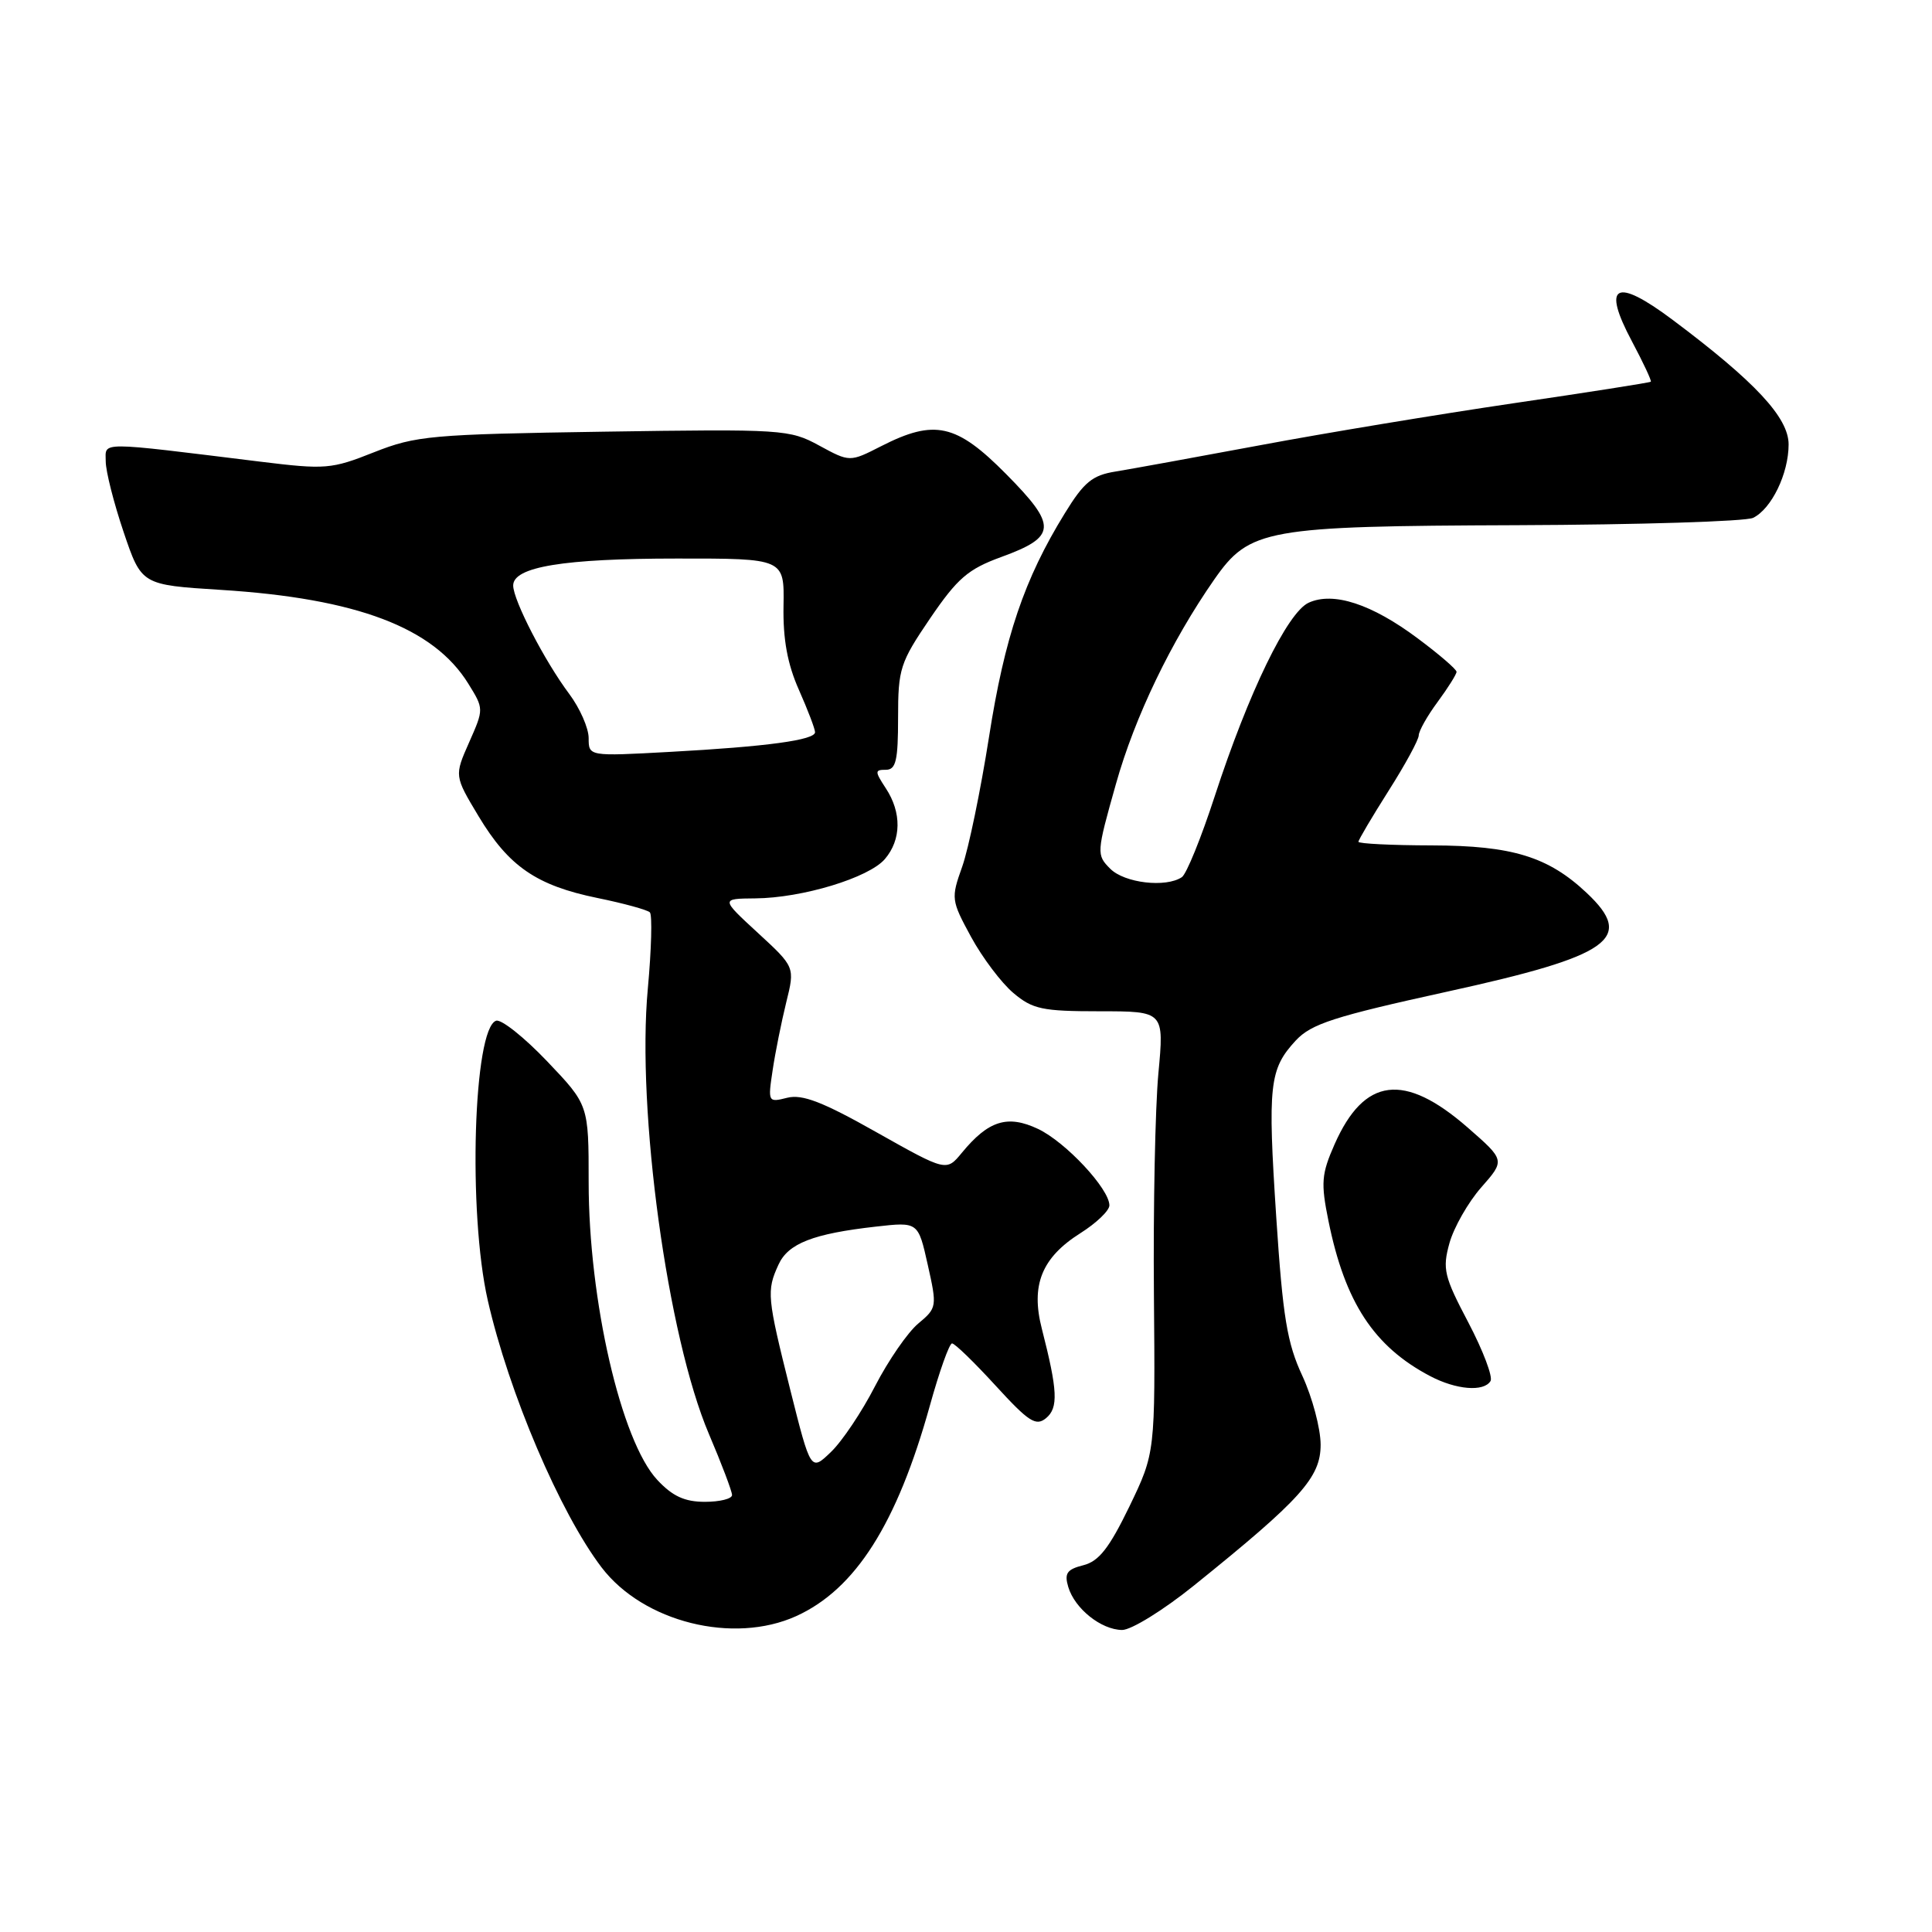 <?xml version="1.0" encoding="UTF-8" standalone="no"?>
<!DOCTYPE svg PUBLIC "-//W3C//DTD SVG 1.1//EN" "http://www.w3.org/Graphics/SVG/1.1/DTD/svg11.dtd" >
<svg xmlns="http://www.w3.org/2000/svg" xmlns:xlink="http://www.w3.org/1999/xlink" version="1.1" viewBox="0 0 256 256">
 <g >
 <path fill="currentColor"
d=" M 105.51 214.14 C 113.36 210.57 118.85 201.92 123.21 186.26 C 124.47 181.72 125.79 178.01 126.15 178.01 C 126.51 178.00 129.10 180.52 131.92 183.60 C 136.32 188.41 137.27 189.02 138.61 187.91 C 140.26 186.54 140.15 184.27 138.05 176.07 C 136.56 170.28 138.03 166.64 143.16 163.40 C 145.27 162.07 147.00 160.41 147.00 159.72 C 147.00 157.53 141.21 151.33 137.55 149.59 C 133.51 147.68 130.97 148.47 127.45 152.75 C 125.40 155.24 125.40 155.24 116.14 150.03 C 109.01 146.00 106.30 144.96 104.31 145.46 C 101.77 146.10 101.74 146.04 102.38 141.80 C 102.73 139.44 103.55 135.39 104.18 132.82 C 105.34 128.14 105.34 128.14 100.42 123.61 C 95.50 119.08 95.50 119.08 100.07 119.04 C 106.31 118.99 115.13 116.31 117.25 113.83 C 119.44 111.27 119.49 107.67 117.38 104.46 C 115.90 102.20 115.90 102.00 117.38 102.00 C 118.72 102.00 119.00 100.78 119.00 95.09 C 119.00 88.61 119.26 87.80 123.25 81.93 C 126.87 76.62 128.27 75.41 132.66 73.81 C 140.04 71.12 140.13 69.70 133.32 62.82 C 126.72 56.15 123.84 55.51 116.76 59.12 C 112.60 61.24 112.60 61.24 108.55 59.04 C 104.63 56.90 103.74 56.84 80.00 57.20 C 57.08 57.55 55.12 57.73 49.55 59.93 C 43.92 62.17 43.11 62.23 34.55 61.18 C 12.70 58.49 14.00 58.49 14.01 61.13 C 14.01 62.44 15.08 66.65 16.38 70.50 C 18.75 77.50 18.75 77.50 29.24 78.16 C 47.27 79.29 57.46 83.15 62.06 90.60 C 64.12 93.93 64.12 93.94 62.16 98.37 C 60.20 102.80 60.20 102.80 63.41 108.15 C 67.41 114.81 71.08 117.33 79.17 118.99 C 82.65 119.70 85.77 120.56 86.11 120.89 C 86.44 121.23 86.32 125.78 85.84 131.00 C 84.34 147.13 88.45 177.13 93.93 190.00 C 95.62 193.96 97.00 197.61 97.00 198.10 C 97.00 198.60 95.38 199.00 93.40 199.00 C 90.72 199.00 89.11 198.26 87.09 196.09 C 82.30 190.96 78.00 172.31 78.00 156.64 C 78.00 146.40 78.00 146.40 72.49 140.62 C 69.46 137.44 66.42 135.03 65.74 135.25 C 62.73 136.26 61.99 160.68 64.63 172.29 C 67.42 184.54 74.21 200.47 79.72 207.70 C 85.25 214.94 97.17 217.92 105.51 214.14 Z  M 158.18 210.11 C 172.42 198.64 175.00 195.77 174.99 191.41 C 174.98 189.26 173.89 185.17 172.57 182.31 C 170.55 177.98 169.98 174.54 169.11 161.29 C 167.96 143.74 168.19 141.67 171.69 137.88 C 173.76 135.66 176.73 134.70 191.80 131.39 C 213.47 126.64 216.68 124.37 210.25 118.32 C 205.14 113.51 200.38 112.05 189.75 112.02 C 184.39 112.01 180.00 111.79 180.00 111.54 C 180.00 111.29 181.80 108.25 183.99 104.79 C 186.19 101.33 187.99 98.02 187.99 97.44 C 188.00 96.86 189.12 94.86 190.50 93.00 C 191.87 91.14 193.00 89.34 193.00 89.02 C 193.00 88.69 190.69 86.70 187.87 84.60 C 181.76 80.03 176.68 78.37 173.41 79.86 C 170.59 81.14 165.44 91.76 160.96 105.50 C 159.17 111.00 157.21 115.83 156.60 116.23 C 154.48 117.65 149.01 117.01 147.12 115.12 C 145.27 113.27 145.28 113.04 147.87 103.87 C 150.37 94.98 155.18 84.99 160.90 76.78 C 165.58 70.08 167.67 69.71 201.00 69.59 C 217.22 69.53 231.30 69.09 232.29 68.62 C 234.73 67.44 237.00 62.76 237.00 58.89 C 237.00 55.33 232.57 50.57 221.59 42.35 C 214.05 36.71 212.22 37.69 216.24 45.23 C 217.74 48.05 218.87 50.46 218.74 50.58 C 218.61 50.70 210.40 51.99 200.50 53.44 C 190.60 54.90 175.53 57.39 167.00 58.99 C 158.47 60.58 149.84 62.15 147.82 62.48 C 144.74 62.97 143.63 63.88 141.09 68.02 C 135.72 76.73 133.12 84.41 131.05 97.65 C 129.94 104.72 128.34 112.45 127.50 114.83 C 126.00 119.04 126.03 119.28 128.68 124.16 C 130.18 126.91 132.70 130.25 134.28 131.58 C 136.83 133.73 138.12 134.00 145.71 134.00 C 154.26 134.00 154.26 134.00 153.49 142.25 C 153.07 146.79 152.80 159.95 152.90 171.50 C 153.08 192.50 153.08 192.50 149.65 199.62 C 146.97 205.14 145.61 206.88 143.55 207.40 C 141.37 207.95 141.01 208.47 141.55 210.28 C 142.41 213.16 145.91 215.95 148.68 215.98 C 149.89 215.99 154.16 213.35 158.18 210.11 Z  M 197.50 183.00 C 197.84 182.46 196.52 178.97 194.57 175.25 C 191.34 169.12 191.11 168.15 192.06 164.72 C 192.64 162.65 194.53 159.32 196.27 157.34 C 199.44 153.74 199.44 153.74 194.47 149.40 C 186.06 142.07 180.77 142.74 176.84 151.62 C 175.10 155.57 175.00 156.72 176.03 161.79 C 178.22 172.58 182.05 178.42 189.50 182.34 C 192.94 184.15 196.60 184.46 197.50 183.00 Z  M 104.71 184.14 C 101.64 171.87 101.56 171.05 103.15 167.58 C 104.43 164.76 107.74 163.47 116.08 162.53 C 121.66 161.90 121.66 161.90 122.93 167.58 C 124.18 173.15 124.15 173.31 121.67 175.38 C 120.27 176.55 117.70 180.28 115.95 183.67 C 114.21 187.06 111.58 190.99 110.10 192.40 C 107.43 194.97 107.43 194.97 104.71 184.14 Z  M 78.00 97.80 C 78.00 96.48 76.84 93.84 75.42 91.94 C 72.17 87.60 68.00 79.53 68.00 77.58 C 68.00 75.11 74.67 74.01 89.71 74.01 C 103.93 74.00 103.93 74.00 103.82 80.28 C 103.74 84.71 104.34 87.99 105.86 91.41 C 107.04 94.07 108.00 96.60 108.00 97.02 C 108.00 98.06 101.62 98.93 88.75 99.63 C 78.00 100.22 78.00 100.22 78.00 97.80 Z "/>
</g>
</svg>